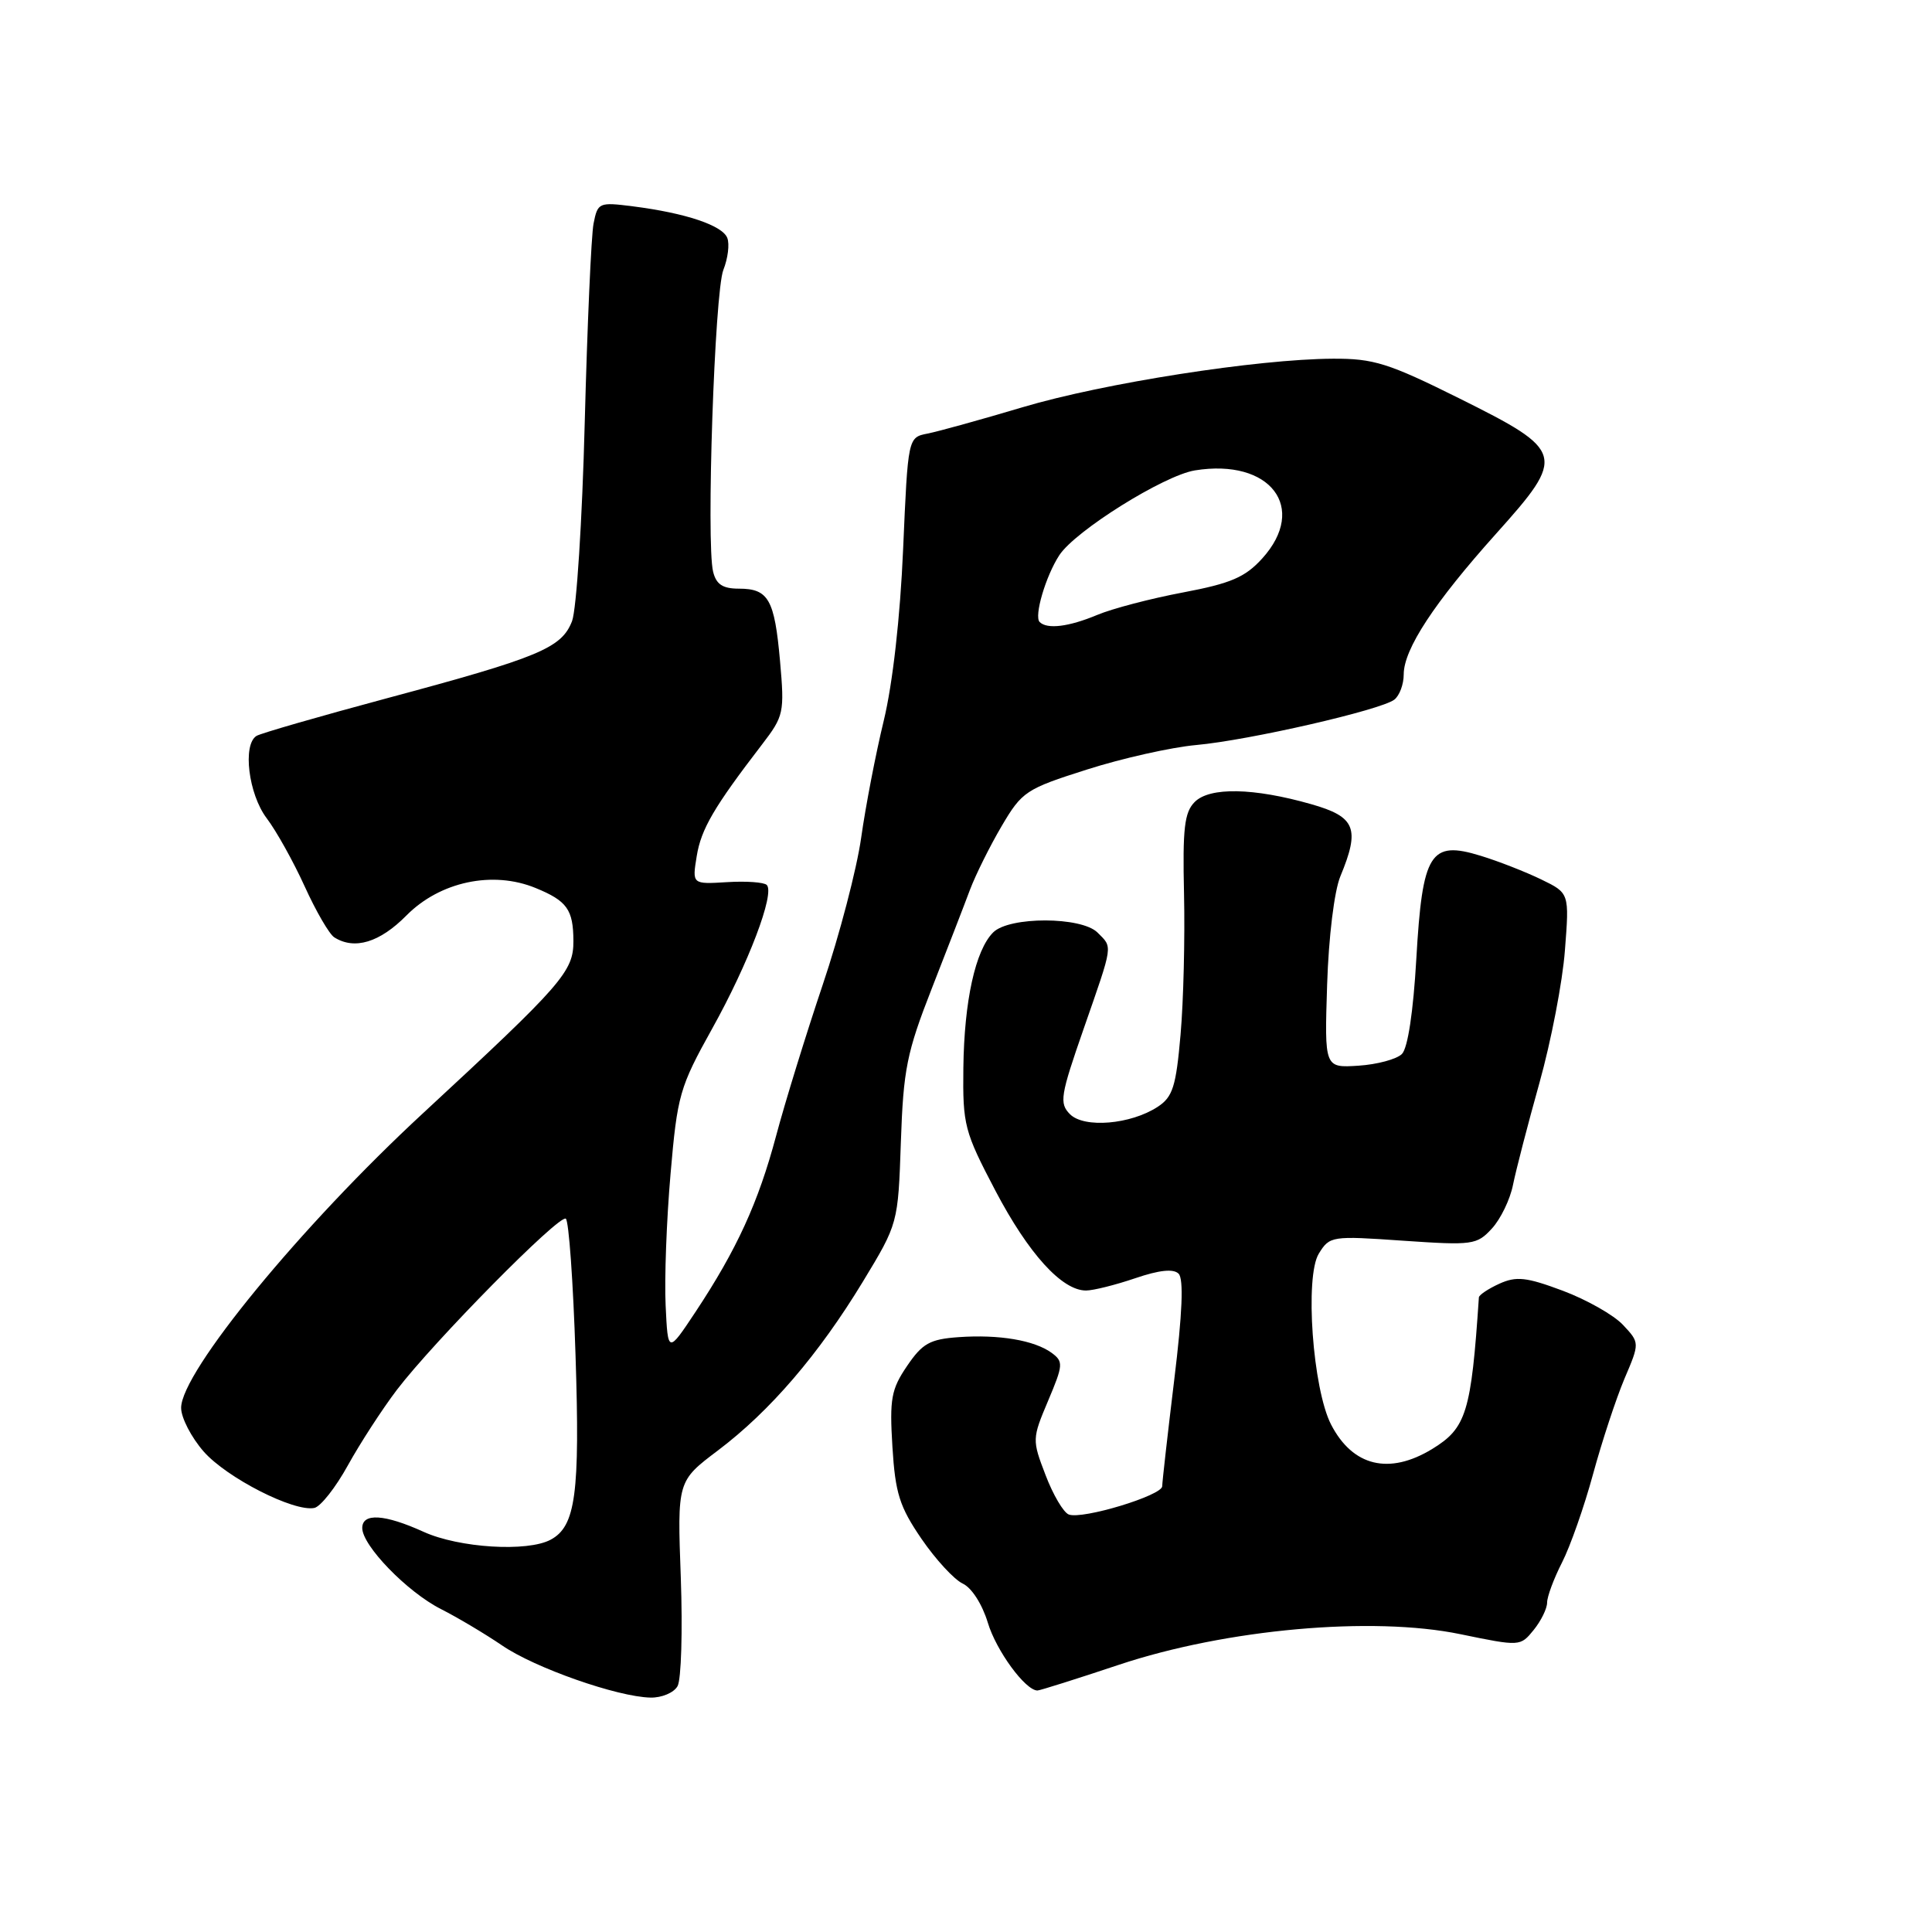 <?xml version="1.0" encoding="UTF-8" standalone="no"?>
<!DOCTYPE svg PUBLIC "-//W3C//DTD SVG 1.1//EN" "http://www.w3.org/Graphics/SVG/1.1/DTD/svg11.dtd" >
<svg xmlns="http://www.w3.org/2000/svg" xmlns:xlink="http://www.w3.org/1999/xlink" version="1.1" viewBox="0 0 256 256">
 <g >
 <path fill="currentColor"
d=" M 89.78 223.42 C 90.27 222.55 90.46 216.09 90.21 209.05 C 89.74 196.26 89.74 196.26 95.12 192.20 C 102.04 186.98 108.48 179.47 114.34 169.82 C 119.00 162.13 119.00 162.13 119.37 151.32 C 119.70 141.69 120.15 139.46 123.46 131.00 C 125.50 125.78 127.79 119.88 128.53 117.89 C 129.28 115.91 131.16 112.12 132.72 109.47 C 135.42 104.88 135.93 104.54 144.02 101.97 C 148.68 100.48 155.20 99.02 158.50 98.72 C 165.49 98.09 182.93 94.09 184.75 92.71 C 185.44 92.18 186.00 90.68 186.00 89.36 C 186.00 86.02 190.05 79.85 198.23 70.73 C 207.55 60.34 207.39 59.77 193.35 52.78 C 183.96 48.11 182.01 47.50 176.61 47.53 C 166.60 47.58 146.20 50.77 135.50 53.96 C 130.00 55.60 124.33 57.17 122.91 57.45 C 120.31 57.96 120.31 57.96 119.67 72.73 C 119.28 81.81 118.29 90.58 117.10 95.50 C 116.03 99.90 114.69 106.88 114.11 111.00 C 113.53 115.12 111.24 123.90 109.01 130.50 C 106.79 137.10 104.01 146.10 102.84 150.50 C 100.48 159.34 97.64 165.56 92.15 173.85 C 88.50 179.35 88.50 179.35 88.20 172.98 C 88.03 169.48 88.32 161.64 88.85 155.56 C 89.75 145.10 90.05 144.06 94.36 136.31 C 99.18 127.66 102.70 118.37 101.60 117.26 C 101.23 116.90 98.86 116.73 96.32 116.89 C 91.71 117.17 91.71 117.17 92.32 113.44 C 92.90 109.85 94.61 106.93 101.00 98.61 C 103.86 94.88 103.96 94.42 103.36 87.61 C 102.63 79.40 101.83 78.00 97.90 78.00 C 95.76 78.00 94.90 77.43 94.49 75.75 C 93.56 71.95 94.69 38.67 95.85 35.76 C 96.45 34.25 96.69 32.35 96.37 31.53 C 95.73 29.87 90.86 28.23 83.86 27.34 C 79.36 26.77 79.20 26.84 78.65 29.62 C 78.34 31.21 77.82 43.07 77.48 56.00 C 77.15 68.93 76.39 80.76 75.80 82.30 C 74.42 85.87 71.48 87.10 51.24 92.53 C 42.30 94.93 34.54 97.17 33.99 97.51 C 32.12 98.66 32.92 105.21 35.33 108.41 C 36.62 110.11 38.89 114.19 40.38 117.47 C 41.87 120.75 43.63 123.78 44.29 124.20 C 46.97 125.90 50.31 124.89 53.85 121.31 C 58.29 116.82 65.28 115.33 70.96 117.66 C 75.14 119.37 75.96 120.52 75.98 124.67 C 76.00 128.73 74.56 130.38 56.06 147.50 C 39.91 162.43 24.00 181.81 24.00 186.55 C 24.00 187.86 25.35 190.46 26.99 192.34 C 30.06 195.83 38.95 200.36 41.65 199.81 C 42.48 199.64 44.48 197.10 46.10 194.16 C 47.72 191.23 50.64 186.73 52.59 184.16 C 57.48 177.75 74.07 160.93 74.97 161.48 C 75.37 161.73 75.95 169.86 76.26 179.55 C 76.86 197.94 76.28 202.25 72.96 204.02 C 69.89 205.67 60.83 205.11 56.14 202.98 C 50.97 200.63 48.00 200.44 48.00 202.47 C 48.00 204.80 53.94 210.93 58.41 213.20 C 60.66 214.34 64.31 216.52 66.53 218.03 C 70.87 221.01 81.82 224.85 86.20 224.94 C 87.69 224.97 89.30 224.29 89.78 223.42 Z  M 148.27 220.59 C 162.47 215.86 181.83 214.12 193.52 216.54 C 201.42 218.17 201.45 218.16 203.22 215.98 C 204.20 214.77 205.00 213.14 205.00 212.35 C 205.00 211.56 205.89 209.17 206.98 207.03 C 208.07 204.90 209.92 199.63 211.09 195.32 C 212.26 191.02 214.13 185.35 215.24 182.71 C 217.28 177.93 217.28 177.93 215.05 175.55 C 213.82 174.24 210.23 172.21 207.08 171.03 C 202.24 169.22 200.93 169.08 198.67 170.10 C 197.20 170.77 195.98 171.59 195.96 171.91 C 194.94 187.17 194.30 189.23 189.77 192.00 C 184.07 195.47 179.25 194.31 176.38 188.77 C 173.94 184.05 172.87 169.16 174.75 166.11 C 176.19 163.78 176.45 163.74 185.91 164.40 C 195.14 165.03 195.69 164.96 197.69 162.78 C 198.84 161.53 200.10 158.93 200.48 157.00 C 200.87 155.07 202.44 149.00 203.98 143.50 C 205.52 138.00 207.05 130.09 207.36 125.92 C 207.95 118.34 207.95 118.34 204.22 116.53 C 202.18 115.54 198.57 114.12 196.21 113.40 C 189.51 111.33 188.48 112.97 187.67 127.04 C 187.27 134.05 186.54 138.89 185.76 139.66 C 185.07 140.35 182.47 141.05 180.00 141.21 C 175.50 141.50 175.50 141.50 175.85 130.50 C 176.05 124.16 176.80 118.07 177.60 116.13 C 180.24 109.77 179.62 108.23 173.75 106.56 C 166.11 104.38 160.30 104.27 158.31 106.26 C 156.94 107.63 156.69 109.76 156.89 118.48 C 157.02 124.29 156.82 132.66 156.43 137.09 C 155.83 143.98 155.40 145.35 153.40 146.66 C 149.82 149.00 143.66 149.52 141.78 147.64 C 140.34 146.19 140.50 145.19 143.60 136.29 C 147.55 124.95 147.45 125.60 145.43 123.57 C 143.30 121.44 133.72 121.42 131.60 123.55 C 129.24 125.90 127.76 132.64 127.65 141.50 C 127.56 149.09 127.78 149.92 131.89 157.76 C 136.28 166.12 140.71 171.00 143.90 171.00 C 144.86 171.00 147.78 170.27 150.40 169.38 C 153.62 168.28 155.49 168.09 156.17 168.77 C 156.86 169.46 156.67 174.02 155.59 182.85 C 154.72 190.04 154.00 196.37 154.00 196.93 C 154.00 198.16 143.41 201.37 141.62 200.68 C 140.92 200.42 139.53 198.06 138.54 195.45 C 136.75 190.79 136.76 190.63 138.88 185.61 C 140.89 180.85 140.92 180.42 139.35 179.26 C 137.05 177.59 132.37 176.80 127.01 177.18 C 123.21 177.45 122.22 178.01 120.19 181.00 C 118.09 184.09 117.86 185.35 118.25 191.71 C 118.63 197.87 119.19 199.64 122.10 203.90 C 123.97 206.63 126.43 209.30 127.56 209.83 C 128.75 210.38 130.15 212.57 130.89 215.01 C 132.00 218.72 135.87 224.00 137.47 224.00 C 137.78 224.00 142.64 222.47 148.27 220.59 Z  M 137.76 82.42 C 136.99 81.66 138.57 76.31 140.37 73.56 C 142.49 70.33 154.21 63.00 158.33 62.33 C 168.33 60.71 173.34 67.28 167.25 74.00 C 164.99 76.49 163.11 77.30 156.77 78.50 C 152.51 79.30 147.39 80.64 145.39 81.48 C 141.61 83.06 138.75 83.41 137.76 82.42 Z "/>
</g>
</svg>